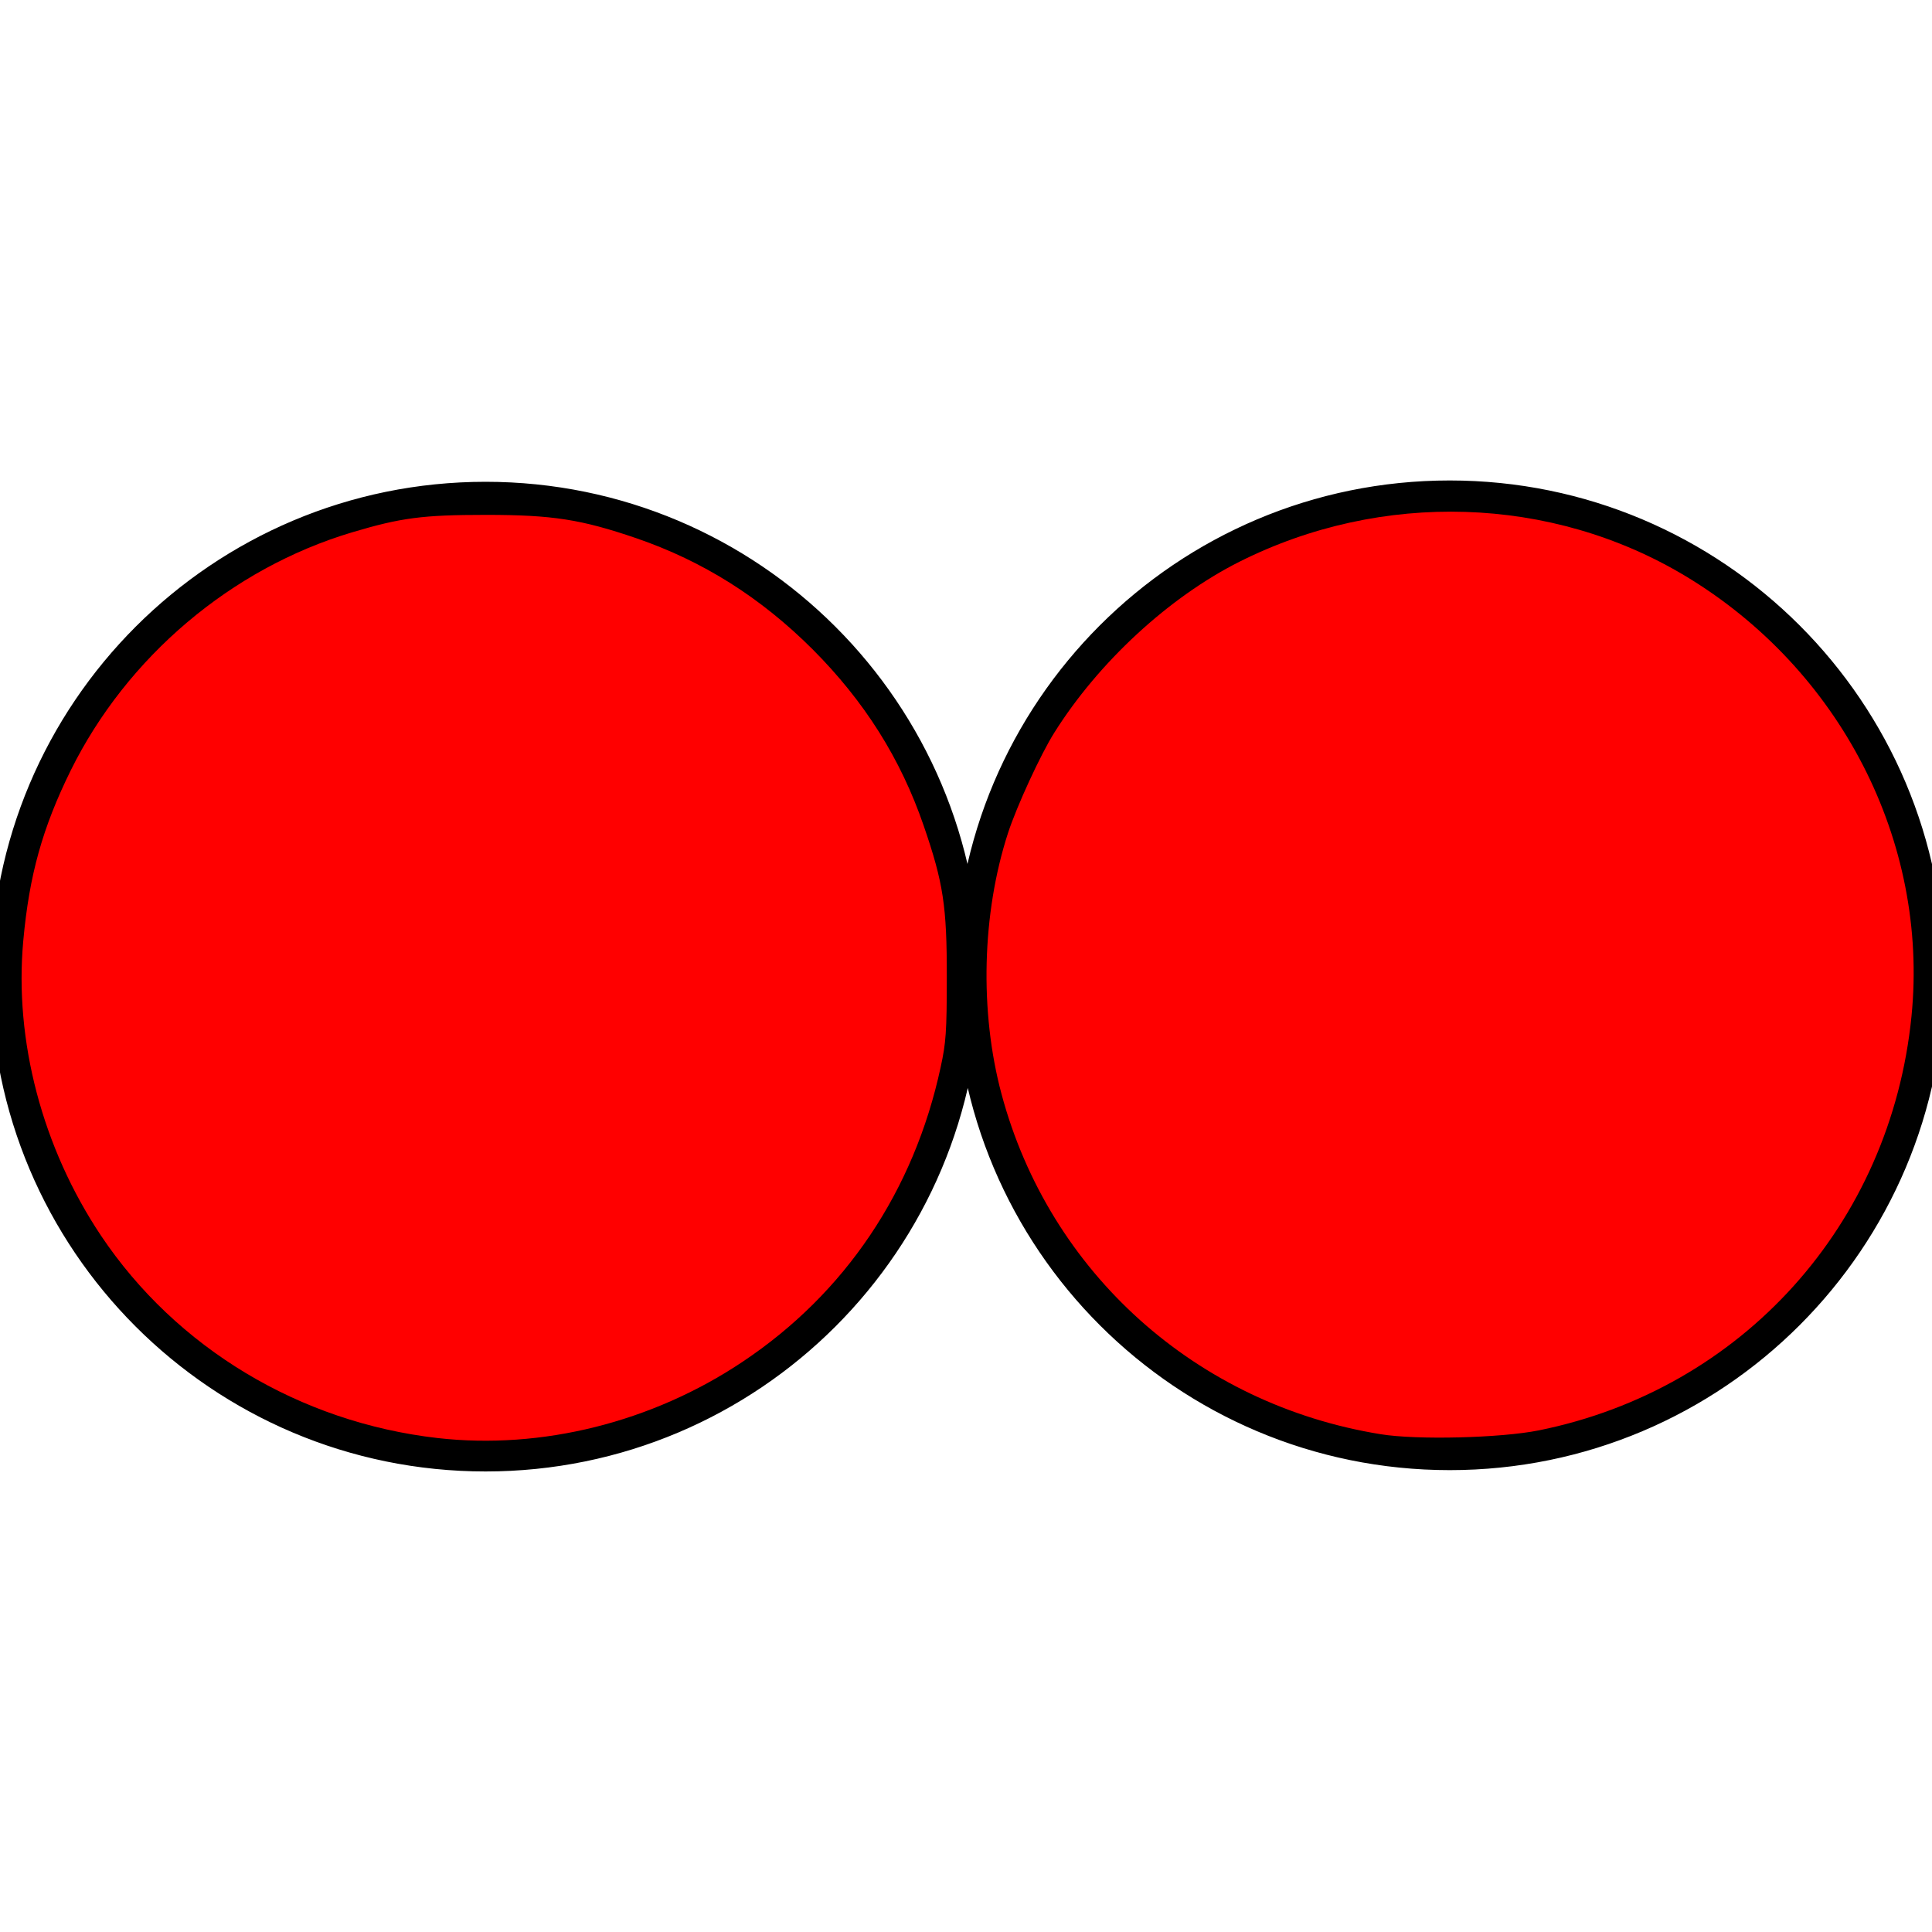 <?xml version="1.0" encoding="UTF-8" standalone="no"?>
<!-- Created with Inkscape (http://www.inkscape.org/) -->

<svg
   xmlns:dc="http://purl.org/dc/elements/1.1/"
   xmlns:cc="http://creativecommons.org/ns#"
   xmlns:rdf="http://www.w3.org/1999/02/22-rdf-syntax-ns#"
   xmlns:svg="http://www.w3.org/2000/svg"
   xmlns="http://www.w3.org/2000/svg"
   xmlns:sodipodi="http://sodipodi.sourceforge.net/DTD/sodipodi-0.dtd"
   xmlns:inkscape="http://www.inkscape.org/namespaces/inkscape"
   width="16px"
   height="16px"
   id="svg3009"
   version="1.1"
   inkscape:version="0.91pre3 r13670"
   sodipodi:docname="two_dots_filled_red.svg">
  <defs
     id="defs3011" />
  <sodipodi:namedview
     id="base"
     pagecolor="#ffffff"
     bordercolor="#666666"
     borderopacity="1.0"
     inkscape:pageopacity="0.0"
     inkscape:pageshadow="2"
     inkscape:zoom="44.395604"
     inkscape:cx="9.5878711"
     inkscape:cy="5.5481363"
     inkscape:current-layer="layer1"
     showgrid="true"
     inkscape:grid-bbox="true"
     inkscape:document-units="px"
     showguides="false"
     inkscape:snap-global="false"
     inkscape:window-width="1920"
     inkscape:window-height="1125"
     inkscape:window-x="1671"
     inkscape:window-y="-9"
     inkscape:window-maximized="1">
    <inkscape:grid
       type="xygrid"
       id="grid3025" />
  </sodipodi:namedview>
  <g
     id="layer1"
     inkscape:label="Layer 1"
     inkscape:groupmode="layer">
    <path
       id="path3027-1"
       style="fill:none;stroke:#000000;stroke-width:0.2;stroke-miterlimit:4;stroke-opacity:1"
       d="m 16.004,8.077 c 0,2.208 -1.79,3.998 -3.998,3.998 -2.208,0 -3.998,-1.79 -3.998,-3.998 0,-2.208 1.79,-3.998 3.998,-3.998 2.208,0 3.998,1.79 3.998,3.998 z m -7.985,0.011 c 0,2.208 -1.79,3.998 -3.998,3.998 -2.208,0 -3.998,-1.79 -3.998,-3.998 0,-2.208 1.79,-3.998 3.998,-3.998 2.208,0 3.998,1.79 3.998,3.998 z"
       inkscape:connector-curvature="0" />
    <path
       style="fill:#ff0000;fill-opacity:1;stroke:#000000;stroke-width:0.09;stroke-miterlimit:4;stroke-dasharray:none;stroke-opacity:1"
       d="M 3.619,11.954 C 2.464,11.822 1.43,11.2 0.799,10.258 0.308,9.523 0.071,8.626 0.148,7.786 0.198,7.237 0.309,6.84 0.546,6.359 1.017,5.408 1.891,4.668 2.901,4.366 3.313,4.243 3.496,4.219 4.024,4.219 c 0.557,0 0.799,0.038 1.261,0.196 C 5.844,4.607 6.327,4.912 6.761,5.345 7.195,5.78 7.499,6.261 7.692,6.823 7.857,7.302 7.887,7.502 7.886,8.094 7.886,8.546 7.879,8.642 7.834,8.848 7.611,9.884 7.034,10.742 6.175,11.315 5.417,11.822 4.491,12.053 3.619,11.954 Z"
       id="path4135"
       inkscape:connector-curvature="0" />
    <path
       style="fill:#ff0000;fill-opacity:1;stroke:#000000;stroke-width:0.09;stroke-miterlimit:4;stroke-dasharray:none;stroke-opacity:1"
       d="M 11.427,11.922 C 9.882,11.672 8.652,10.569 8.251,9.073 8.065,8.381 8.086,7.558 8.306,6.882 8.379,6.659 8.578,6.226 8.693,6.044 9.063,5.454 9.653,4.909 10.244,4.612 c 1.192,-0.599 2.613,-0.554 3.734,0.118 1.3,0.78 2.043,2.225 1.897,3.69 -0.174,1.744 -1.418,3.126 -3.123,3.47 -0.319,0.064 -1.02,0.082 -1.325,0.032 z"
       id="path4137"
       inkscape:connector-curvature="0" />
  </g>
</svg>
